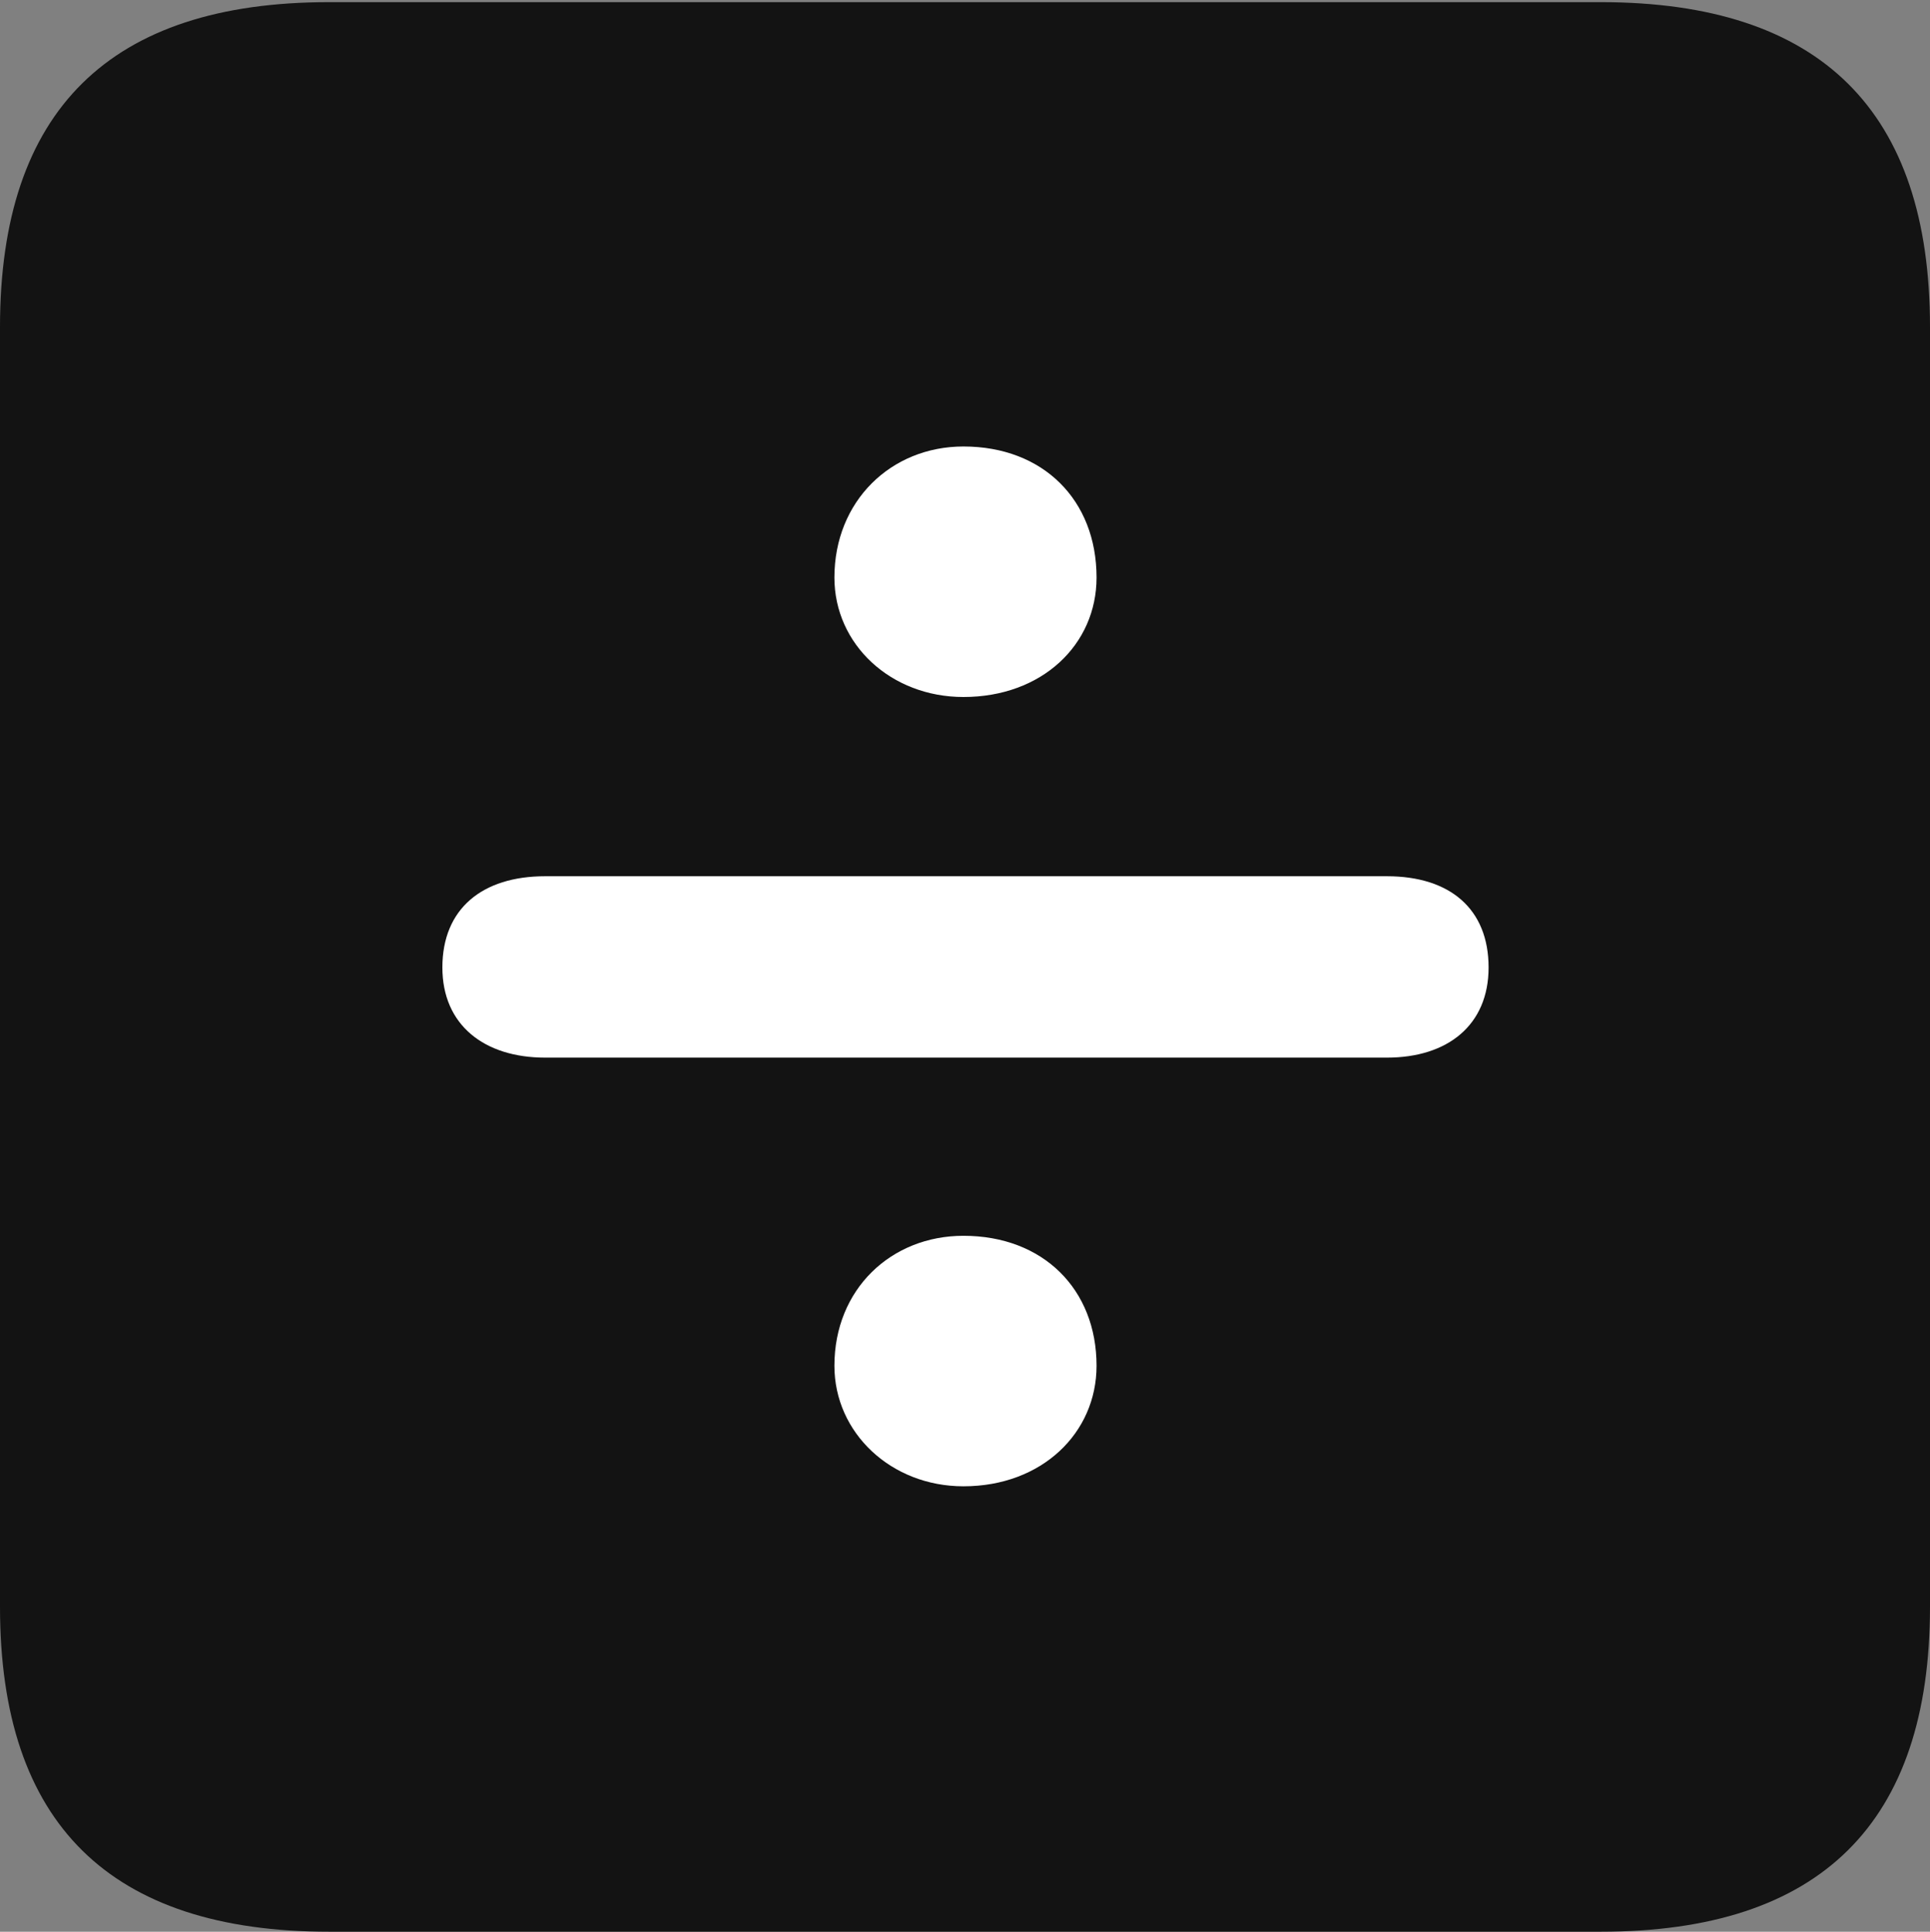 <?xml version="1.0" encoding="UTF-8"?>
<!--Generator: Apple Native CoreSVG 175.5-->
<!DOCTYPE svg
PUBLIC "-//W3C//DTD SVG 1.1//EN"
       "http://www.w3.org/Graphics/SVG/1.1/DTD/svg11.dtd">
<svg version="1.1" xmlns="http://www.w3.org/2000/svg" xmlns:xlink="http://www.w3.org/1999/xlink" width="17.979" height="17.998">
 <rect width="100%" height="100%" fill="#808080" stroke="none"/>
 <g>
  <rect height="17.998" opacity="0" width="17.979" x="0" y="0"/>
  <path d="M3.066 17.998L14.912 17.998C16.963 17.998 17.979 16.982 17.979 14.971L17.979 3.047C17.979 1.035 16.963 0.02 14.912 0.02L3.066 0.02C1.025 0.02 0 1.025 0 3.047L0 14.971C0 16.992 1.025 17.998 3.066 17.998Z" fill="#000000" fill-opacity="0.85"/>
  <path d="M8.975 6.494C8.301 6.494 7.773 6.006 7.773 5.381C7.773 4.668 8.301 4.16 8.975 4.16C9.717 4.16 10.215 4.658 10.215 5.381C10.215 6.006 9.707 6.494 8.975 6.494ZM5.078 9.854C4.512 9.854 4.121 9.551 4.121 9.014C4.121 8.467 4.492 8.164 5.078 8.164L12.92 8.164C13.506 8.164 13.867 8.467 13.867 9.014C13.867 9.551 13.486 9.854 12.92 9.854ZM8.975 13.848C8.301 13.848 7.773 13.35 7.773 12.725C7.773 12.012 8.301 11.514 8.975 11.514C9.717 11.514 10.215 12.012 10.215 12.725C10.215 13.35 9.707 13.848 8.975 13.848Z" fill="#ffffff"/>
 </g>
</svg>
